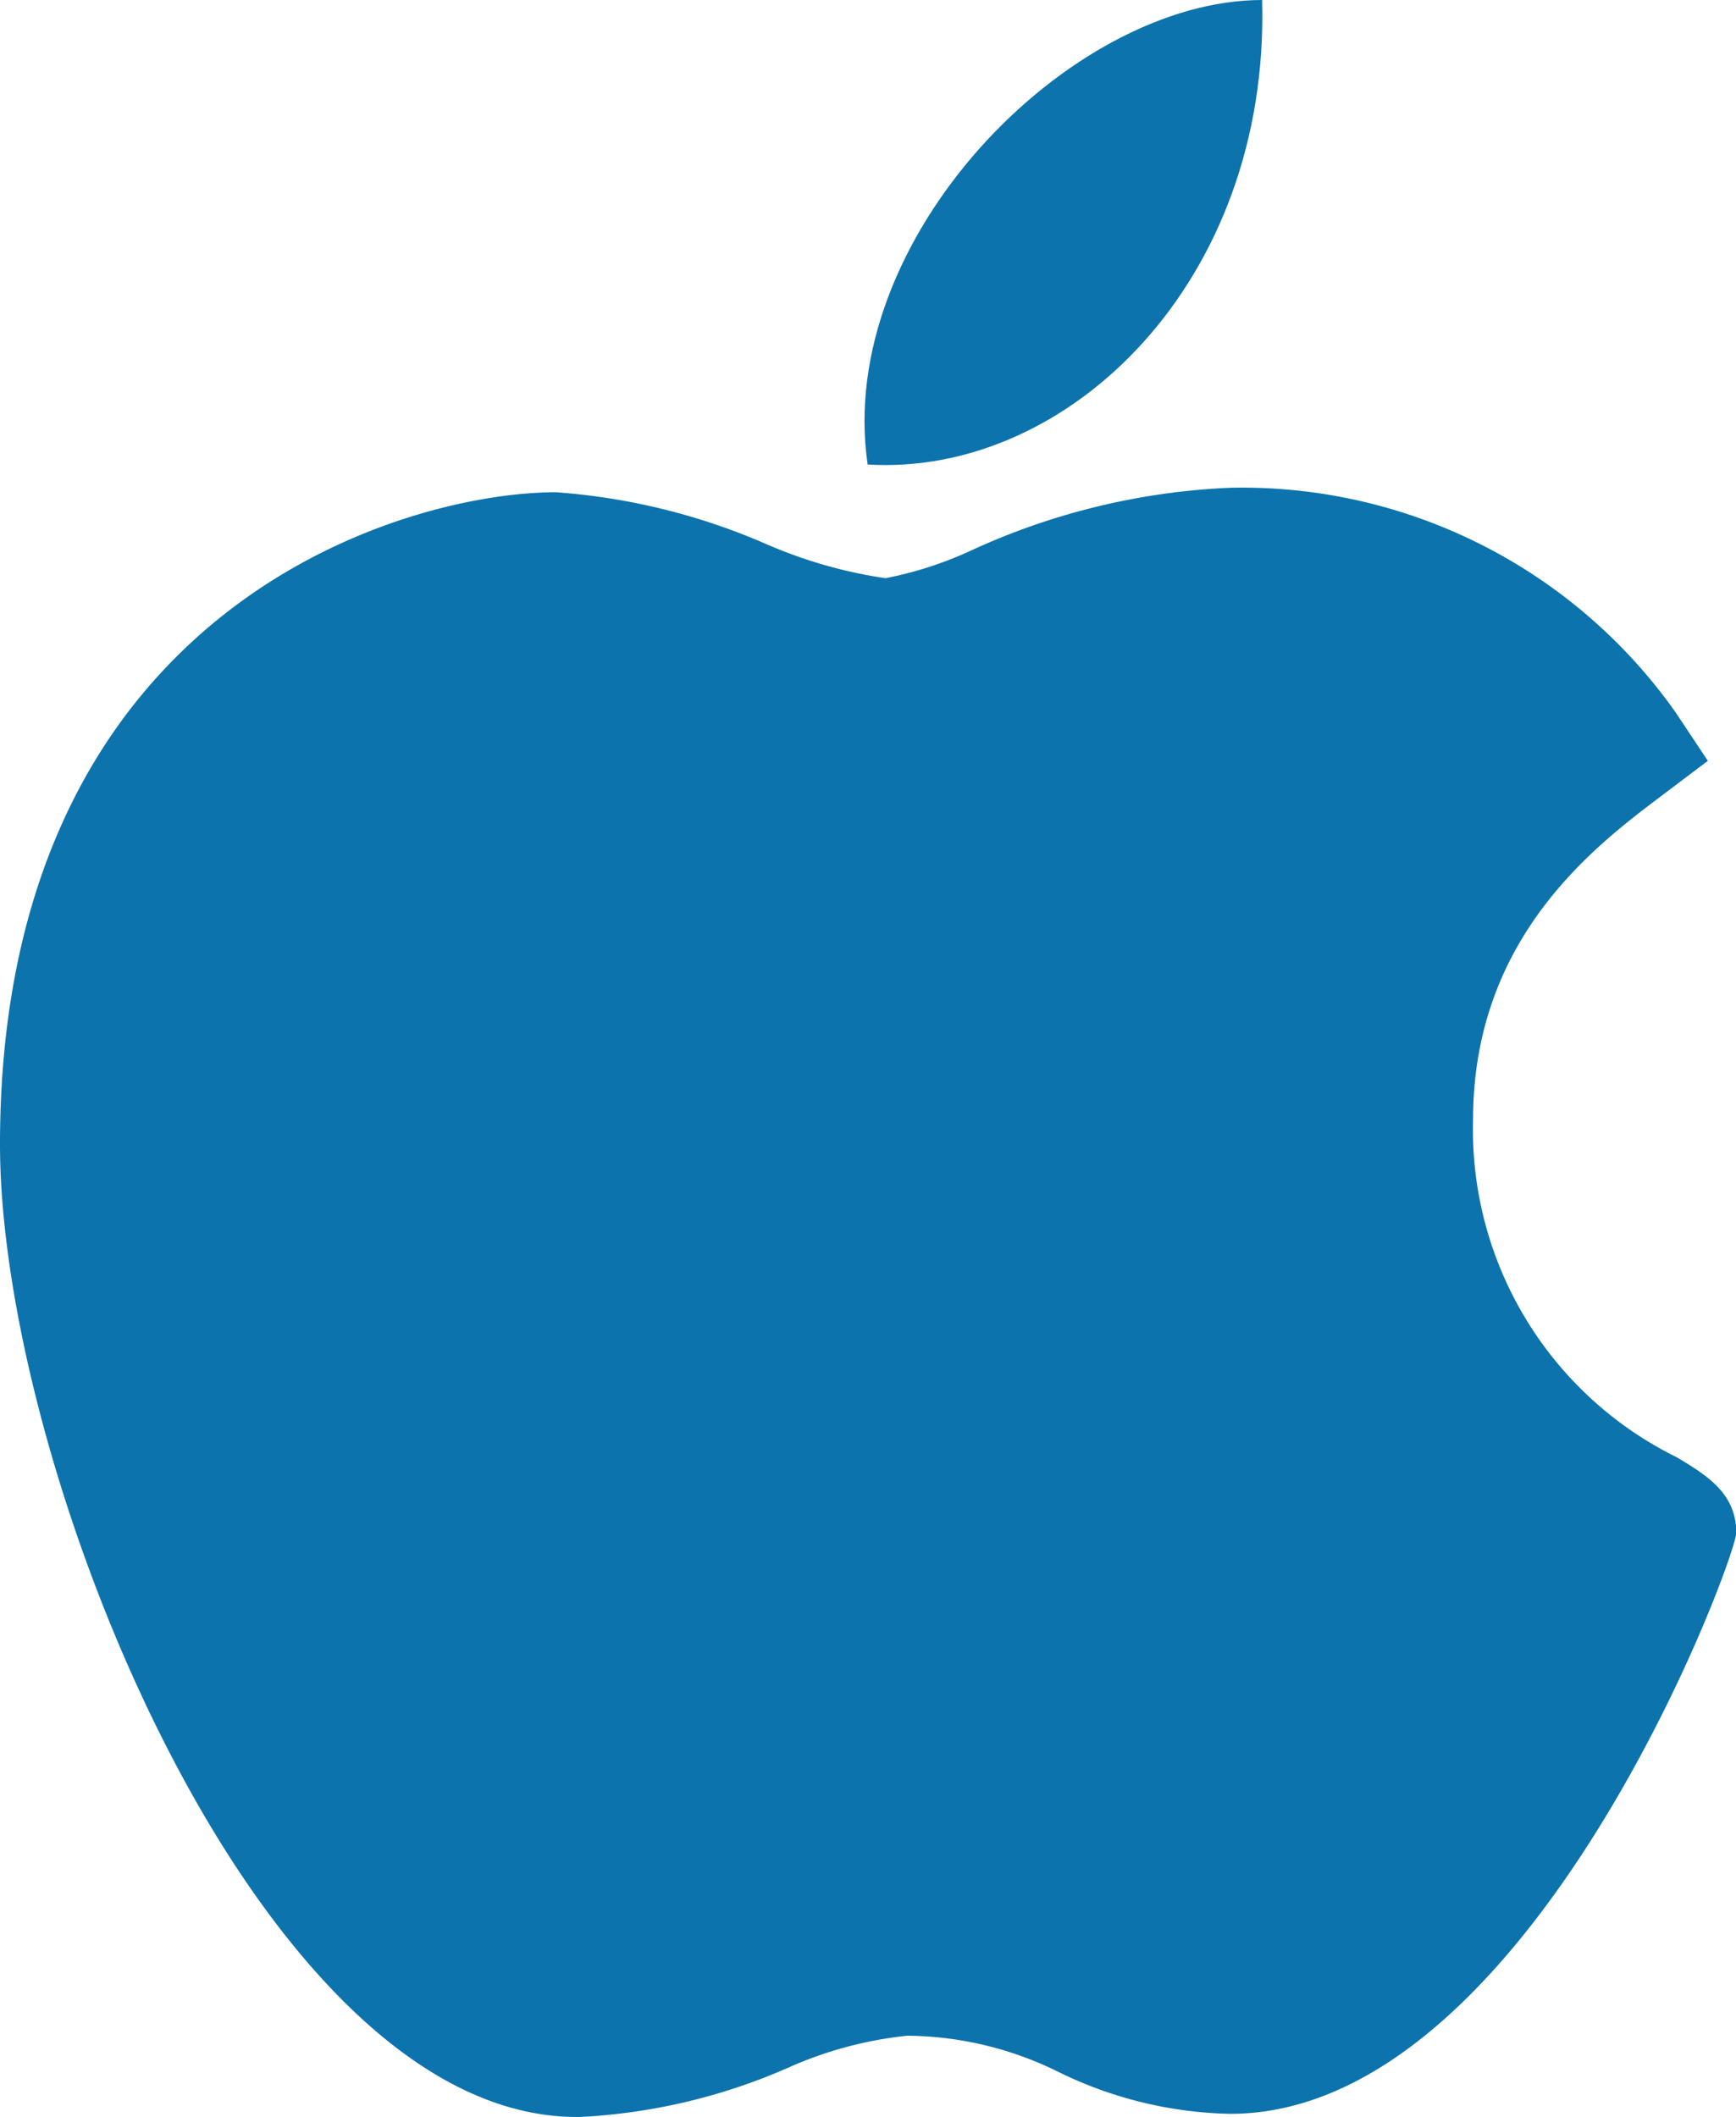 <svg xmlns="http://www.w3.org/2000/svg" width="32.809" height="40" viewBox="0 0 32.809 40">
  <g id="apple" transform="translate(-46.022)">
    <path id="路径_393" data-name="路径 393" d="M56.9,148.743c-5.953-.034-10.878-12.187-10.878-18.376,0-10.11,7.584-12.323,10.507-12.323a12.09,12.09,0,0,1,3.964.975,8.861,8.861,0,0,0,2.264.649,7.045,7.045,0,0,0,1.624-.526,13.015,13.015,0,0,1,4.895-1.183h.011a10.032,10.032,0,0,1,8.4,4.24l.612.92-.881.665c-1.259.95-3.556,2.682-3.556,6.115a6.9,6.9,0,0,0,3.851,6.38c.552.332,1.123.674,1.123,1.423,0,.489-3.9,10.982-9.564,10.982a7.691,7.691,0,0,1-3.23-.784,6.549,6.549,0,0,0-2.875-.692,7.394,7.394,0,0,0-2.276.616,11.149,11.149,0,0,1-3.948.921Z" transform="translate(0 -108.743)" fill="#0d73ad"/>
    <path id="路径_394" data-name="路径 394" d="M262.669,0c.148,5.318-3.656,9.008-7.455,8.777C254.588,4.532,259.013,0,262.669,0Z" transform="translate(-192.794)" fill="#0d73ad"/>
  </g>
</svg>
